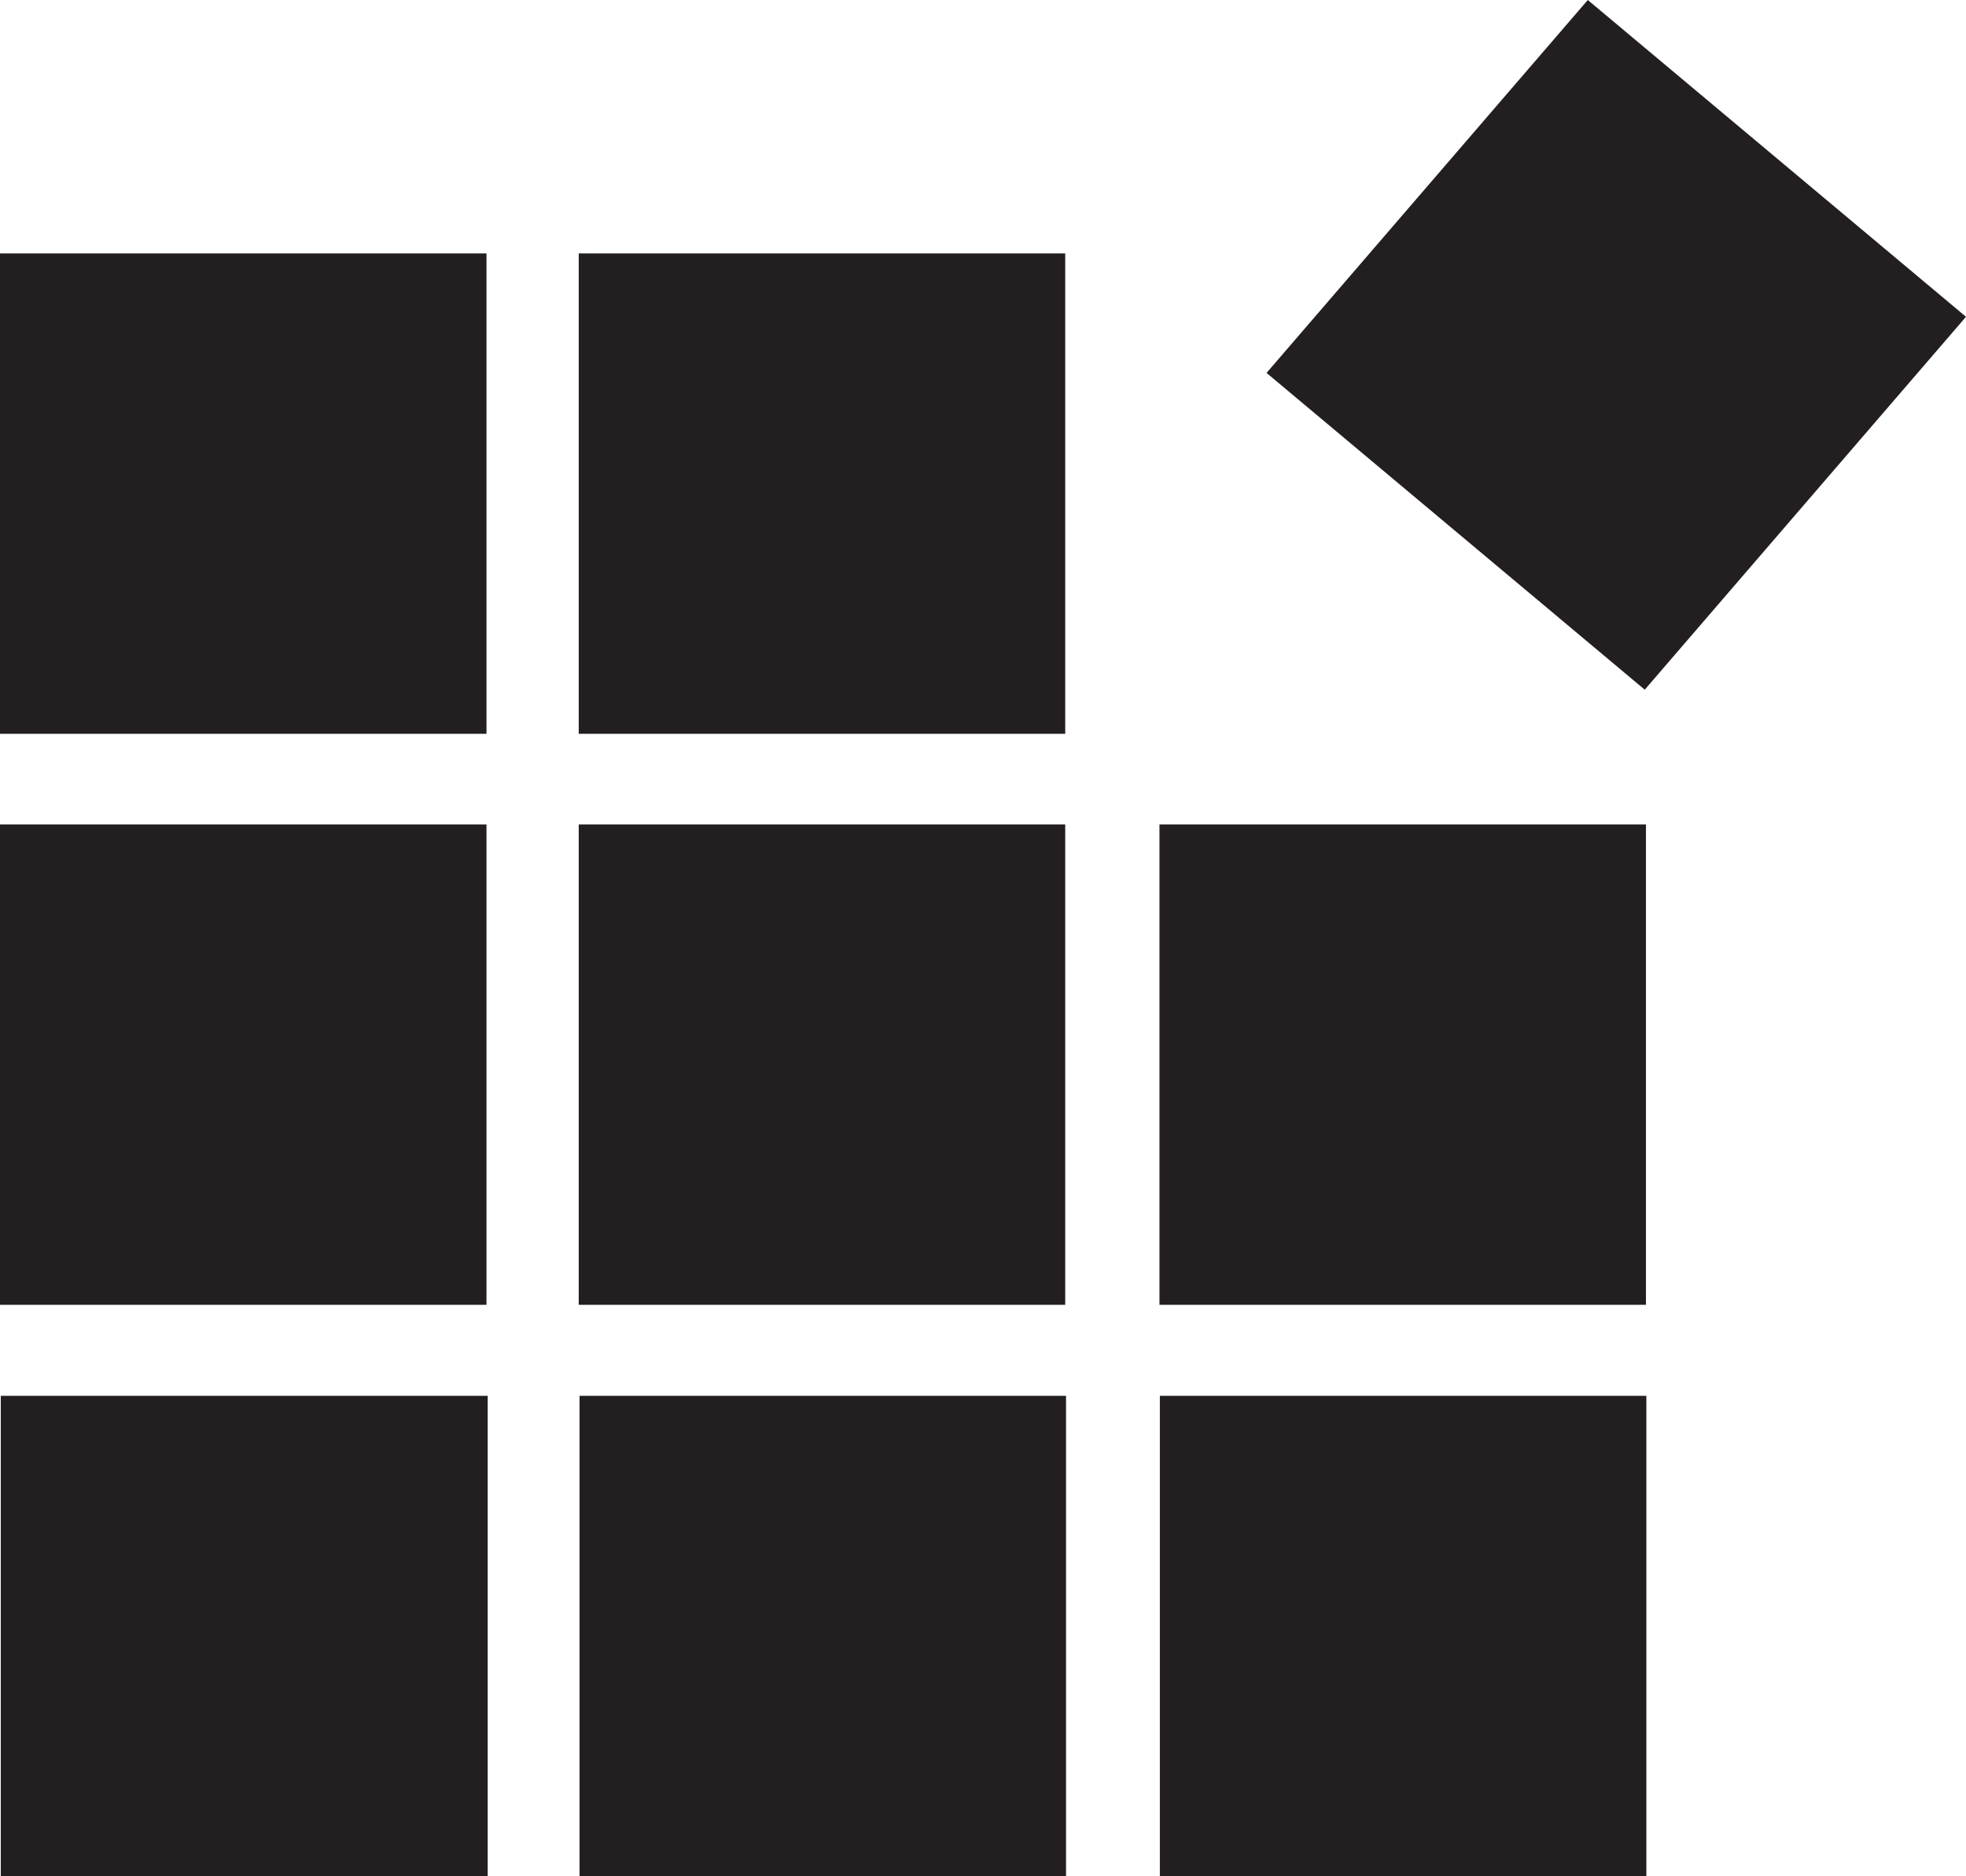 <svg xmlns="http://www.w3.org/2000/svg" viewBox="0 0 49.02 46.79"><defs><style>.cls-1{fill:#231f20;}</style></defs><title>Zasób 1</title><g id="Warstwa_2" data-name="Warstwa 2"><g id="图层_1" data-name="图层 1"><rect class="cls-1" y="6.32" width="12.13" height="11.98"/><polygon class="cls-1" points="41.01 17.2 49.02 7.9 39.59 0 31.58 9.3 41.01 17.2"/><rect class="cls-1" x="14.43" y="6.32" width="12.13" height="11.98"/><rect class="cls-1" y="20.56" width="12.13" height="11.98"/><rect class="cls-1" x="14.43" y="20.56" width="12.13" height="11.98"/><rect class="cls-1" x="28.91" y="20.56" width="12.13" height="11.98"/><rect class="cls-1" x="0.02" y="34.81" width="12.14" height="11.98"/><rect class="cls-1" x="14.45" y="34.81" width="12.13" height="11.98"/><rect class="cls-1" x="28.92" y="34.81" width="12.13" height="11.98"/></g></g></svg>